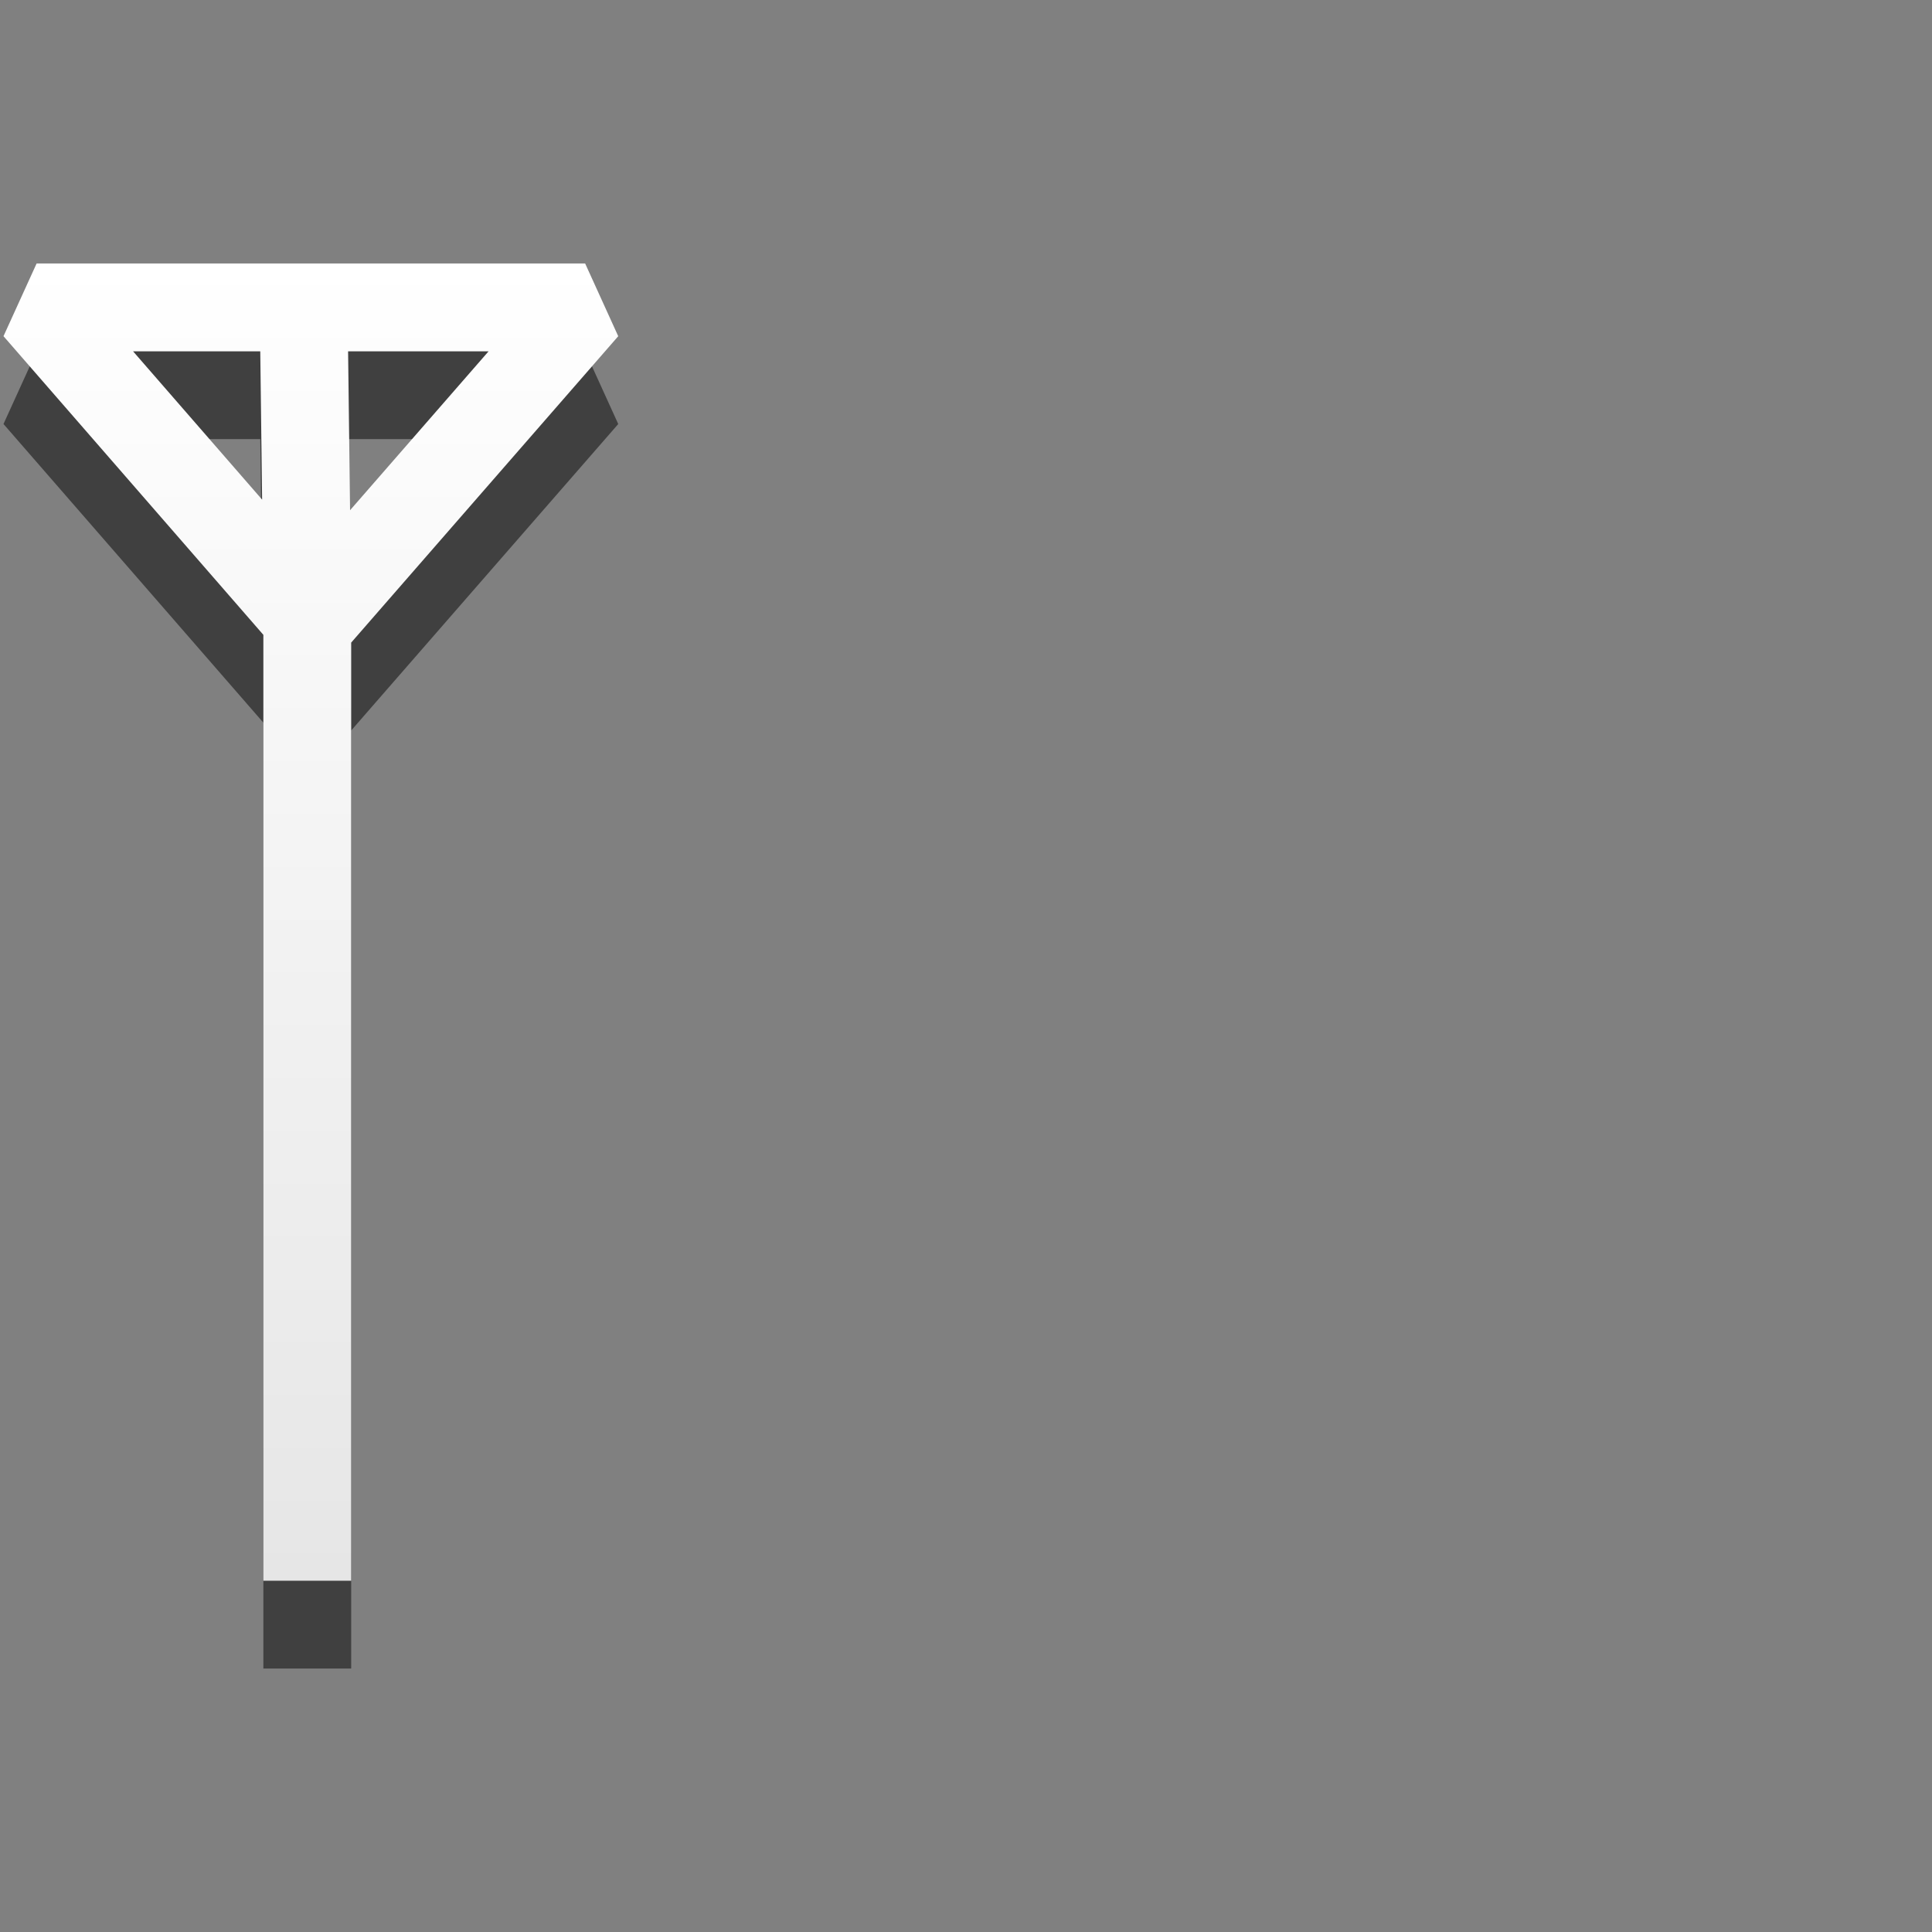 <?xml version="1.0" encoding="UTF-8" standalone="no"?>
<svg
   version="1.0"
   width="22"
   height="22"
   id="svg3226"
   xmlns:xlink="http://www.w3.org/1999/xlink"
   xmlns="http://www.w3.org/2000/svg"
   xmlns:svg="http://www.w3.org/2000/svg"
   xmlns:rdf="http://www.w3.org/1999/02/22-rdf-syntax-ns#"
   xmlns:cc="http://creativecommons.org/ns#"
   xmlns:dc="http://purl.org/dc/elements/1.1/">
  <rect width="100%" height="100%" fill="#808080" stroke="none"/>
  <defs
     id="defs3228">
    <linearGradient
       id="linearGradient3678">
      <stop
         style="stop-color:#ffffff;stop-opacity:1;"
         offset="0"
         id="stop3680" />
      <stop
         style="stop-color:#e6e6e6;stop-opacity:1;"
         offset="1"
         id="stop3682" />
    </linearGradient>
    <linearGradient
       xlink:href="#linearGradient3678"
       id="linearGradient2854"
       gradientUnits="userSpaceOnUse"
       x1="4.586"
       y1="11.952"
       x2="4.586"
       y2="27.002"
       gradientTransform="matrix(0.999,0,0,0.999,-1.04,-8.986)" />
  </defs>
  <path
     style="opacity:0.5;fill:none;stroke:#000000;stroke-width:1px;stroke-linecap:butt;stroke-linejoin:bevel;stroke-opacity:1"
     id="path3220"
     d="m 3.457,4.459 0.042,3.375 M 3.499,19 l 0,-9.857 V 8.042 L 0.417,4.5 H 6.663 L 3.54,8.084" />
  <path
     style="display:inline;opacity:1;fill:none;stroke:url(#linearGradient2854);stroke-width:1px;stroke-linecap:butt;stroke-linejoin:bevel;stroke-opacity:1"
     id="path3657"
     d="m 3.457,3.458 0.042,3.375 M 3.499,18 V 8.643 l 0,-1.601 L 0.417,3.5 H 6.663 L 3.54,7.083" />
</svg>
